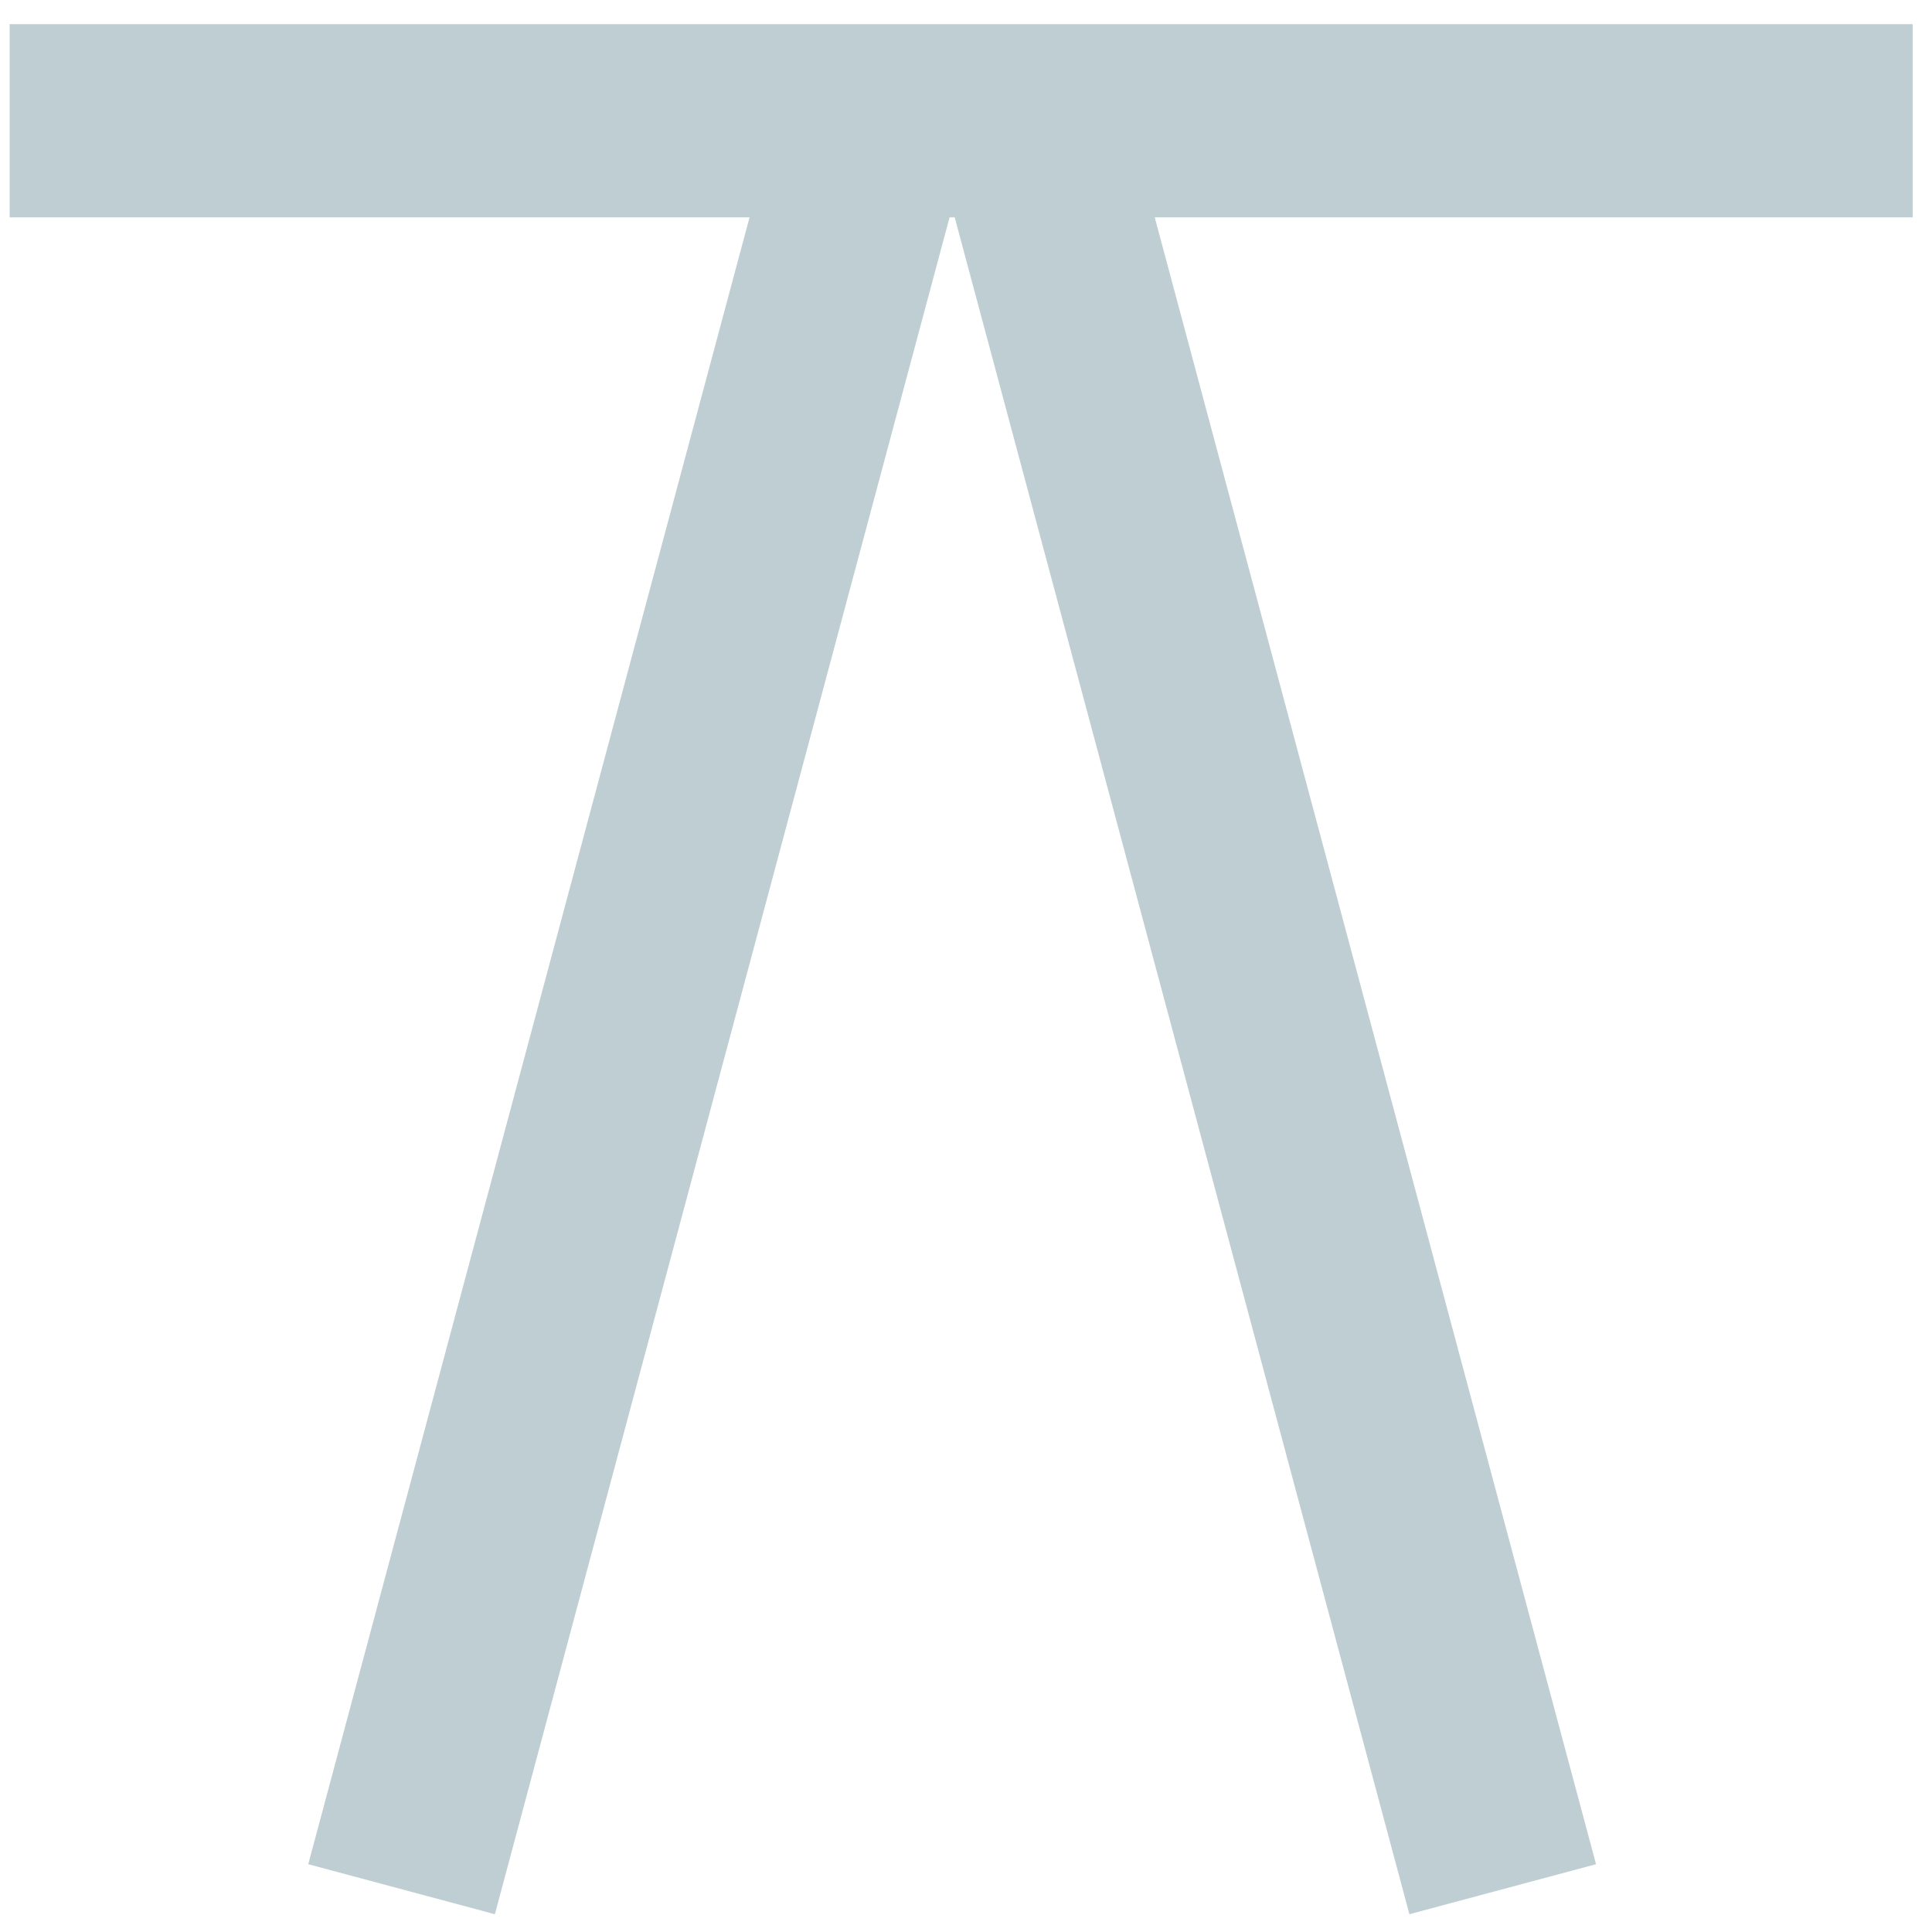 <svg id="レイヤー_1" data-name="レイヤー 1" xmlns="http://www.w3.org/2000/svg" viewBox="0 0 200 200"><defs><style>.cls-1{fill:none;stroke:#beced3;stroke-miterlimit:10;stroke-width:20px;}</style></defs><line class="cls-1" x1="198" y1="12.5" x2="1" y2="12.5"/><line class="cls-1" x1="92.56" y1="5.28" x2="41.57" y2="195.57"/><line class="cls-1" x1="104.57" y1="5.28" x2="155.56" y2="195.57"/></svg>